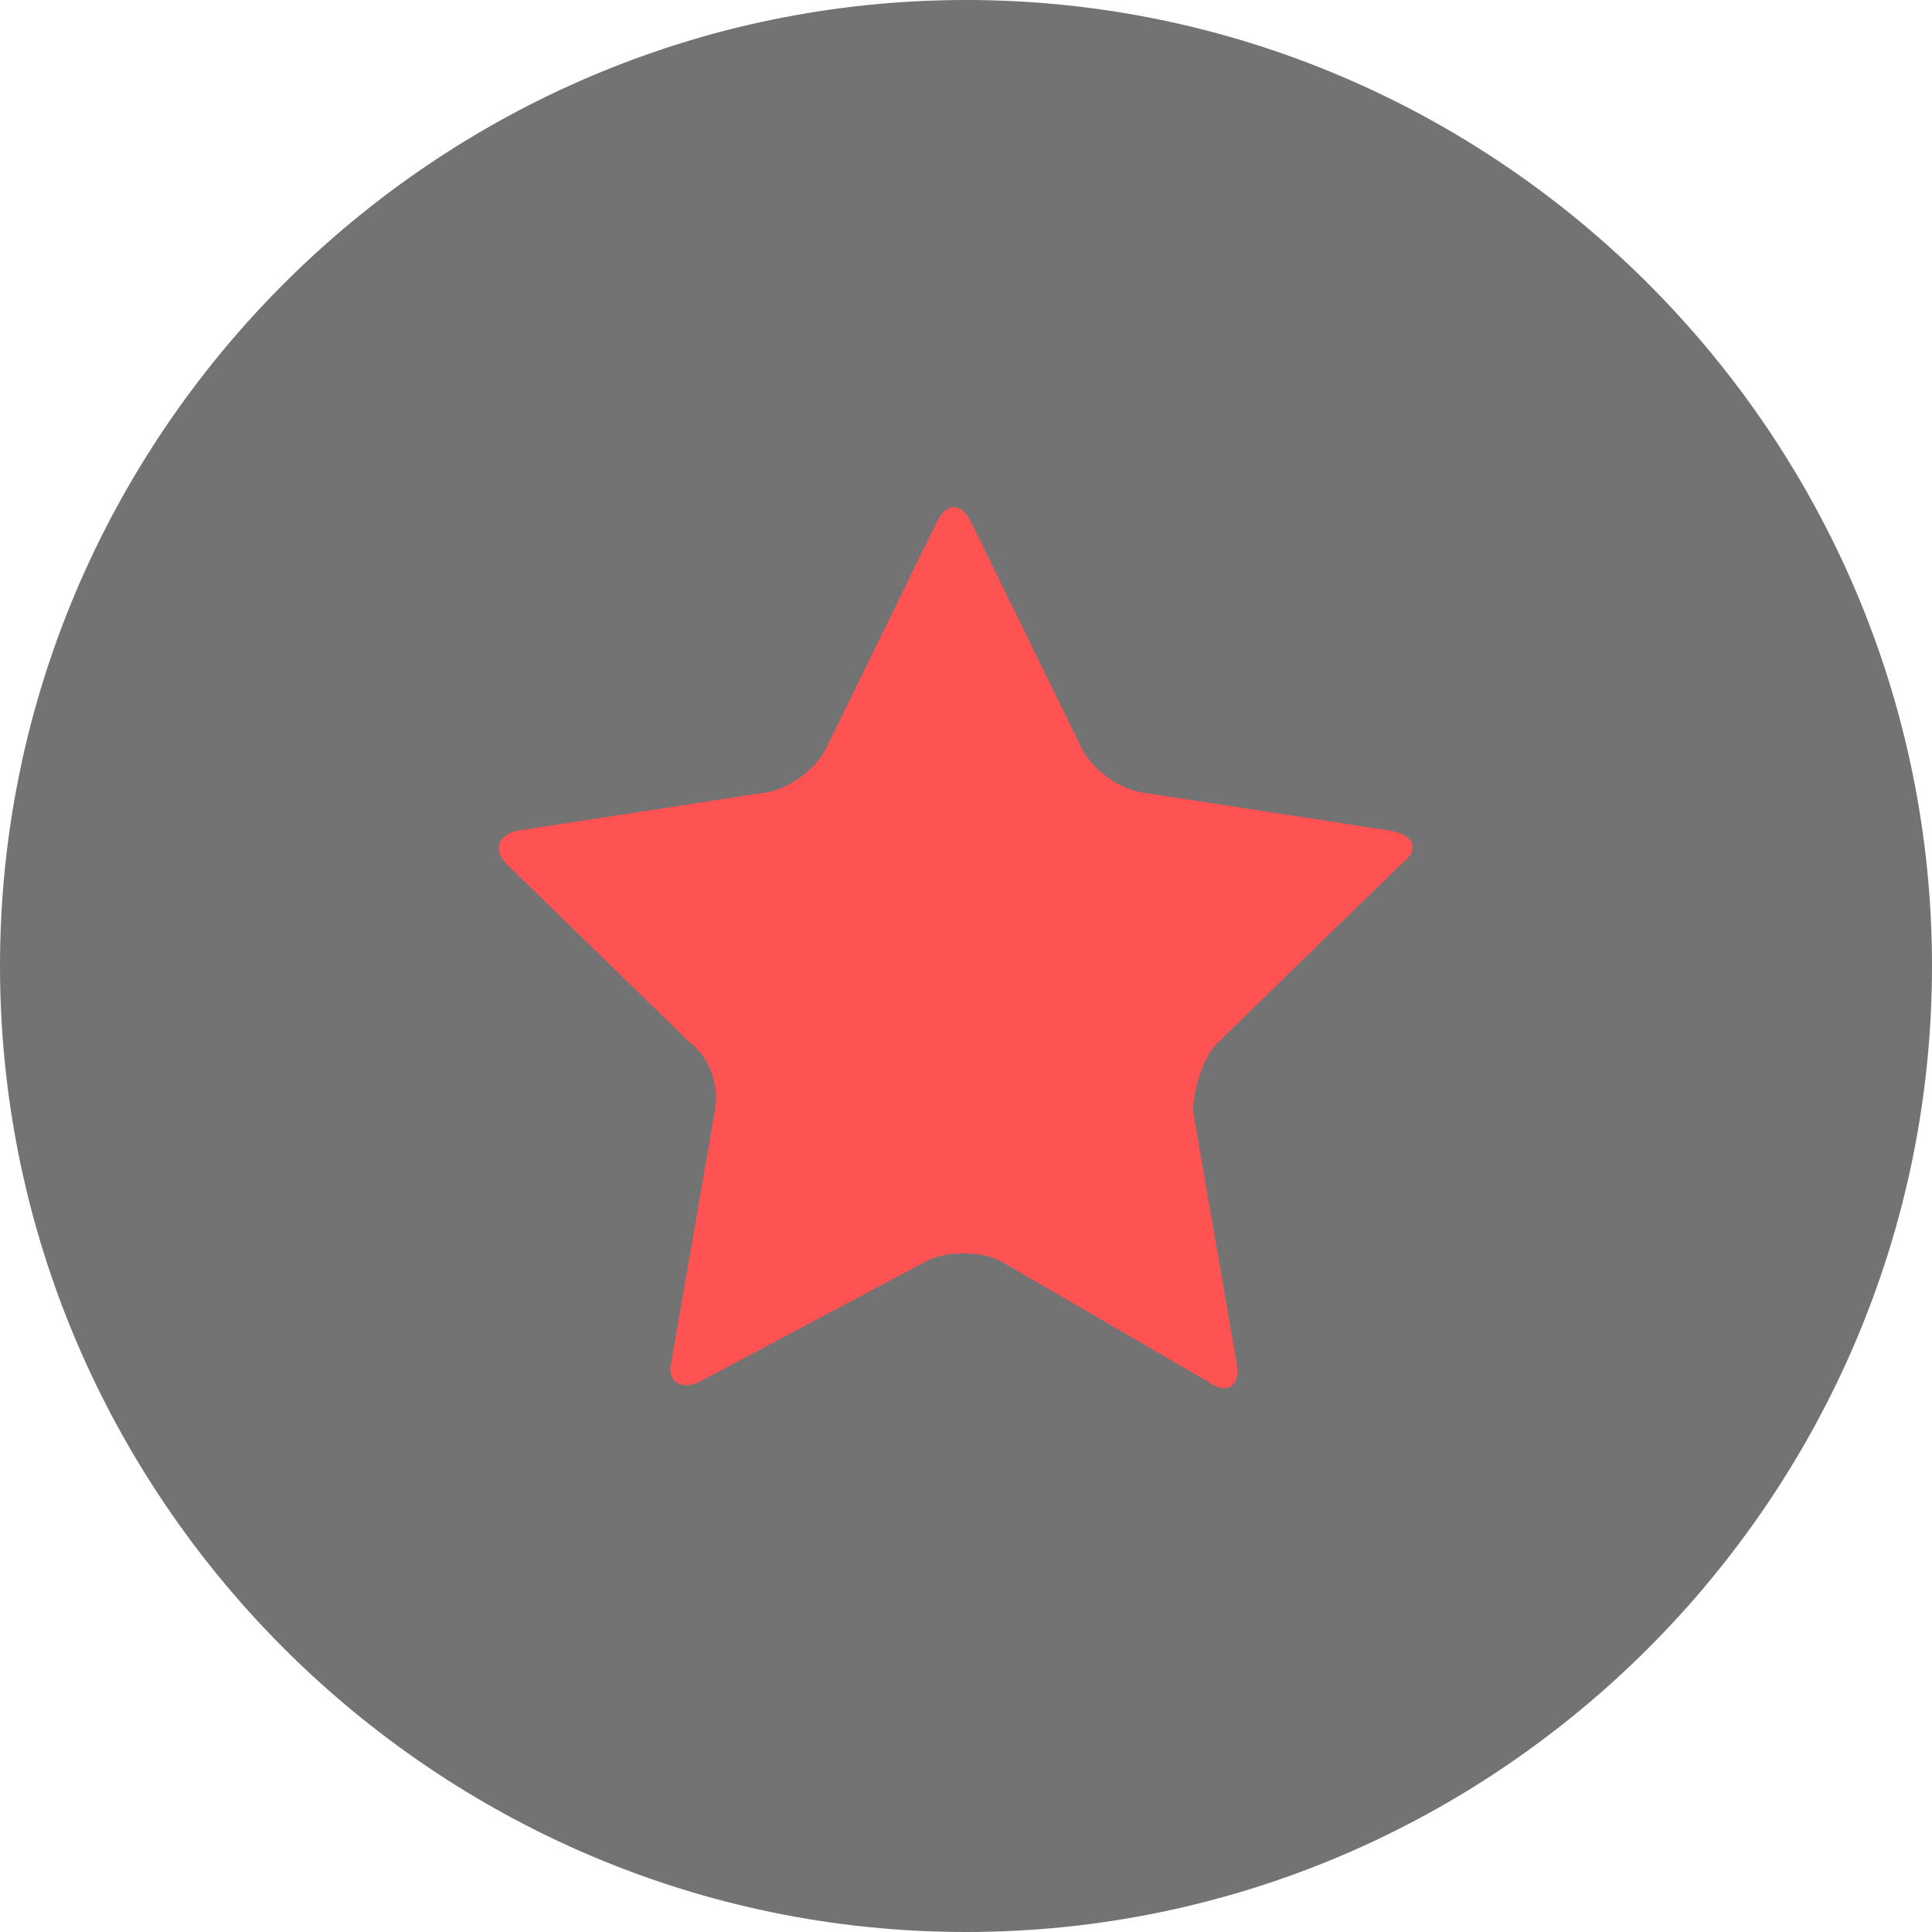 <?xml version="1.0" encoding="utf-8"?>
<!-- Generator: Adobe Illustrator 21.0.0, SVG Export Plug-In . SVG Version: 6.00 Build 0)  -->
<!DOCTYPE svg PUBLIC "-//W3C//DTD SVG 1.1//EN" "http://www.w3.org/Graphics/SVG/1.1/DTD/svg11.dtd">
<svg version="1.1" id="Layer_1" xmlns="http://www.w3.org/2000/svg" xmlns:xlink="http://www.w3.org/1999/xlink" x="0px" y="0px"
	 viewBox="0 0 40 40" style="enable-background:new 0 0 40 40;" xml:space="preserve">
<style type="text/css">
	.st0{opacity:0.55;}
	.st1{fill:#FF5252;}
</style>
<path id="path-1_1_" class="st0" d="M20,40c11,0,20-9,20-20S31,0,20,0S0,9,0,20S9,40,20,40z"/>
<path id="Star" class="st1" d="M20.7,26.1c-0.4-0.2-1.1-0.2-1.5,0l-4.7,2.5c-0.4,0.2-0.7,0-0.6-0.4l0.9-5.2c0.1-0.5-0.1-1.1-0.5-1.4
	l-3.8-3.7c-0.3-0.3-0.2-0.6,0.2-0.7l5.2-0.8c0.5-0.1,1-0.5,1.2-0.9l2.3-4.7c0.2-0.4,0.5-0.4,0.7,0l2.3,4.7c0.2,0.4,0.7,0.8,1.2,0.9
	l5.2,0.8c0.5,0.1,0.6,0.4,0.2,0.7l-3.8,3.7c-0.3,0.3-0.5,1-0.5,1.4l0.9,5.2c0.1,0.5-0.2,0.7-0.6,0.4L20.7,26.1z"/>
</svg>
